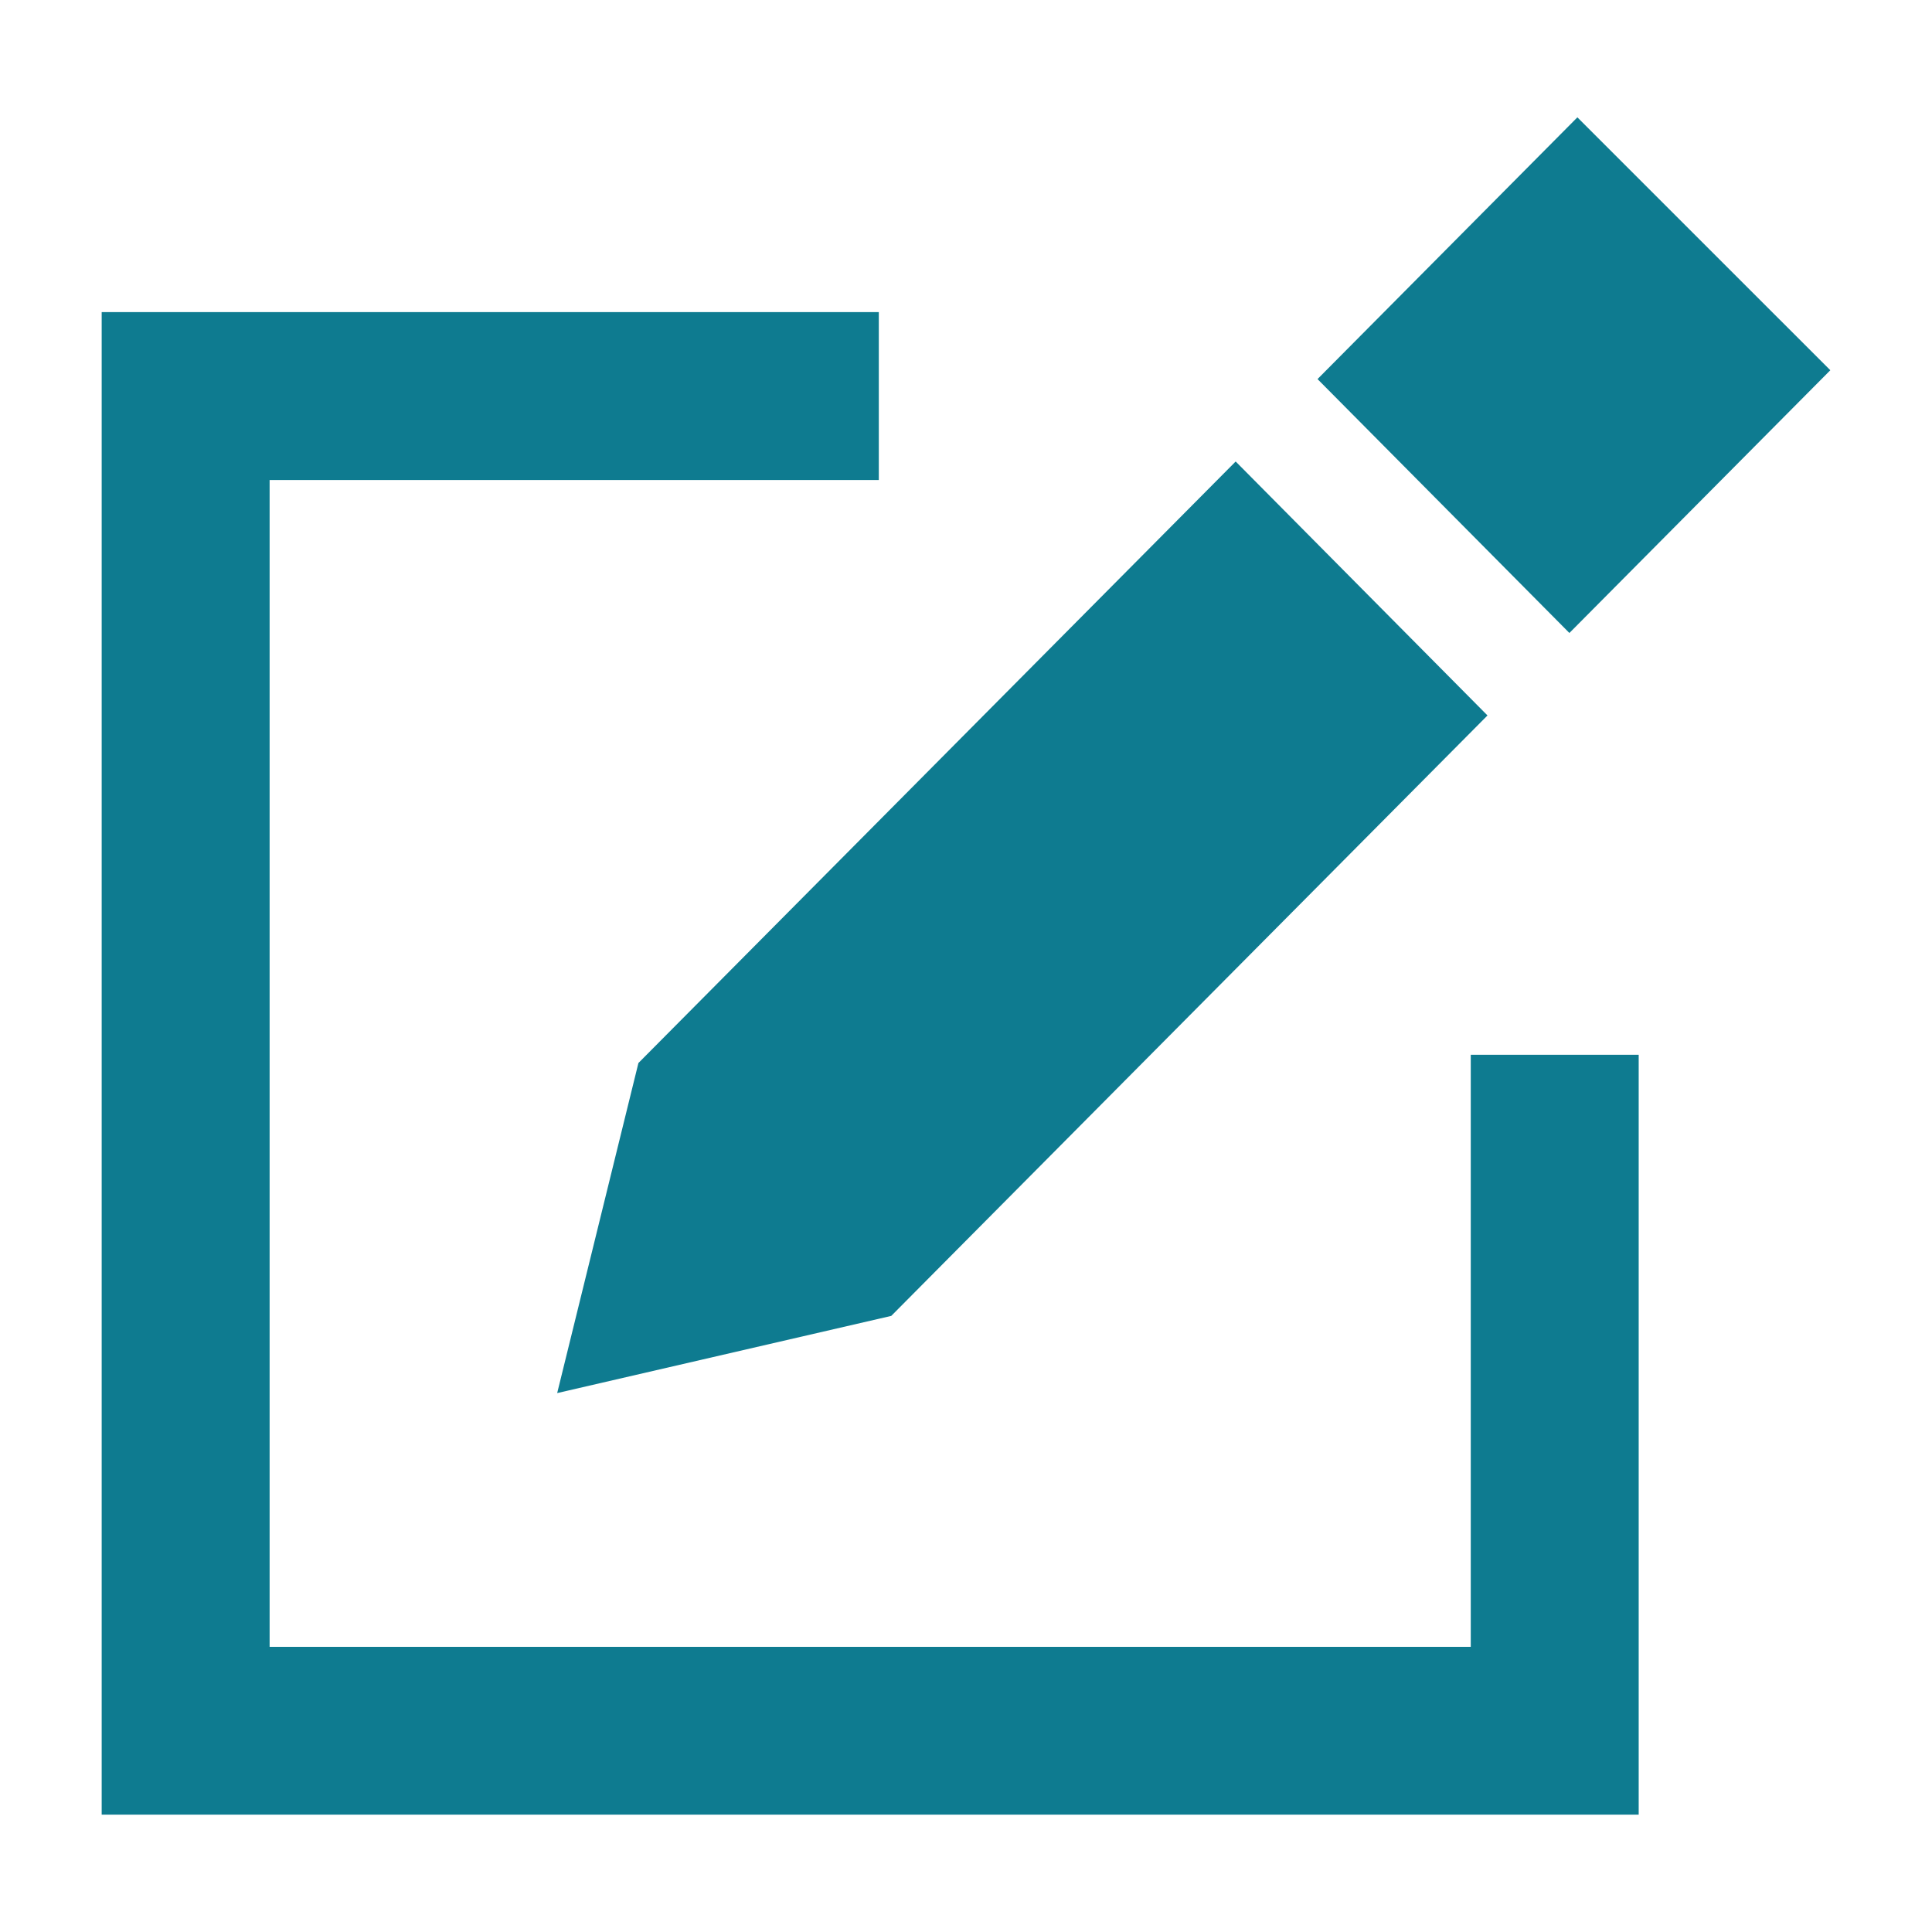 <?xml version="1.0" encoding="utf-8"?>
<!-- Generator: Adobe Illustrator 15.0.0, SVG Export Plug-In . SVG Version: 6.00 Build 0)  -->
<!DOCTYPE svg PUBLIC "-//W3C//DTD SVG 1.1//EN" "http://www.w3.org/Graphics/SVG/1.1/DTD/svg11.dtd">
<svg version="1.1" id="Layer_1" xmlns="http://www.w3.org/2000/svg" xmlns:xlink="http://www.w3.org/1999/xlink" x="0px" y="0px"
	 width="38px" height="38px" viewBox="0 0 38 38" enable-background="new 0 0 38 38" xml:space="preserve">
<path fill="#0E7B90" d="M36,7.282l-4.975-4.974l-5.111,5.148l4.954,4.994L36,7.282z M28.929,32.391H5.303V9.441h11.982V6.139H2
	v29.553h30.231V20.746h-3.303V32.391z M12.557,20.908L10.959,27.4l6.571-1.518l11.727-11.81l-4.953-4.995L12.557,20.908
	L12.557,20.908z"/>
</svg>
